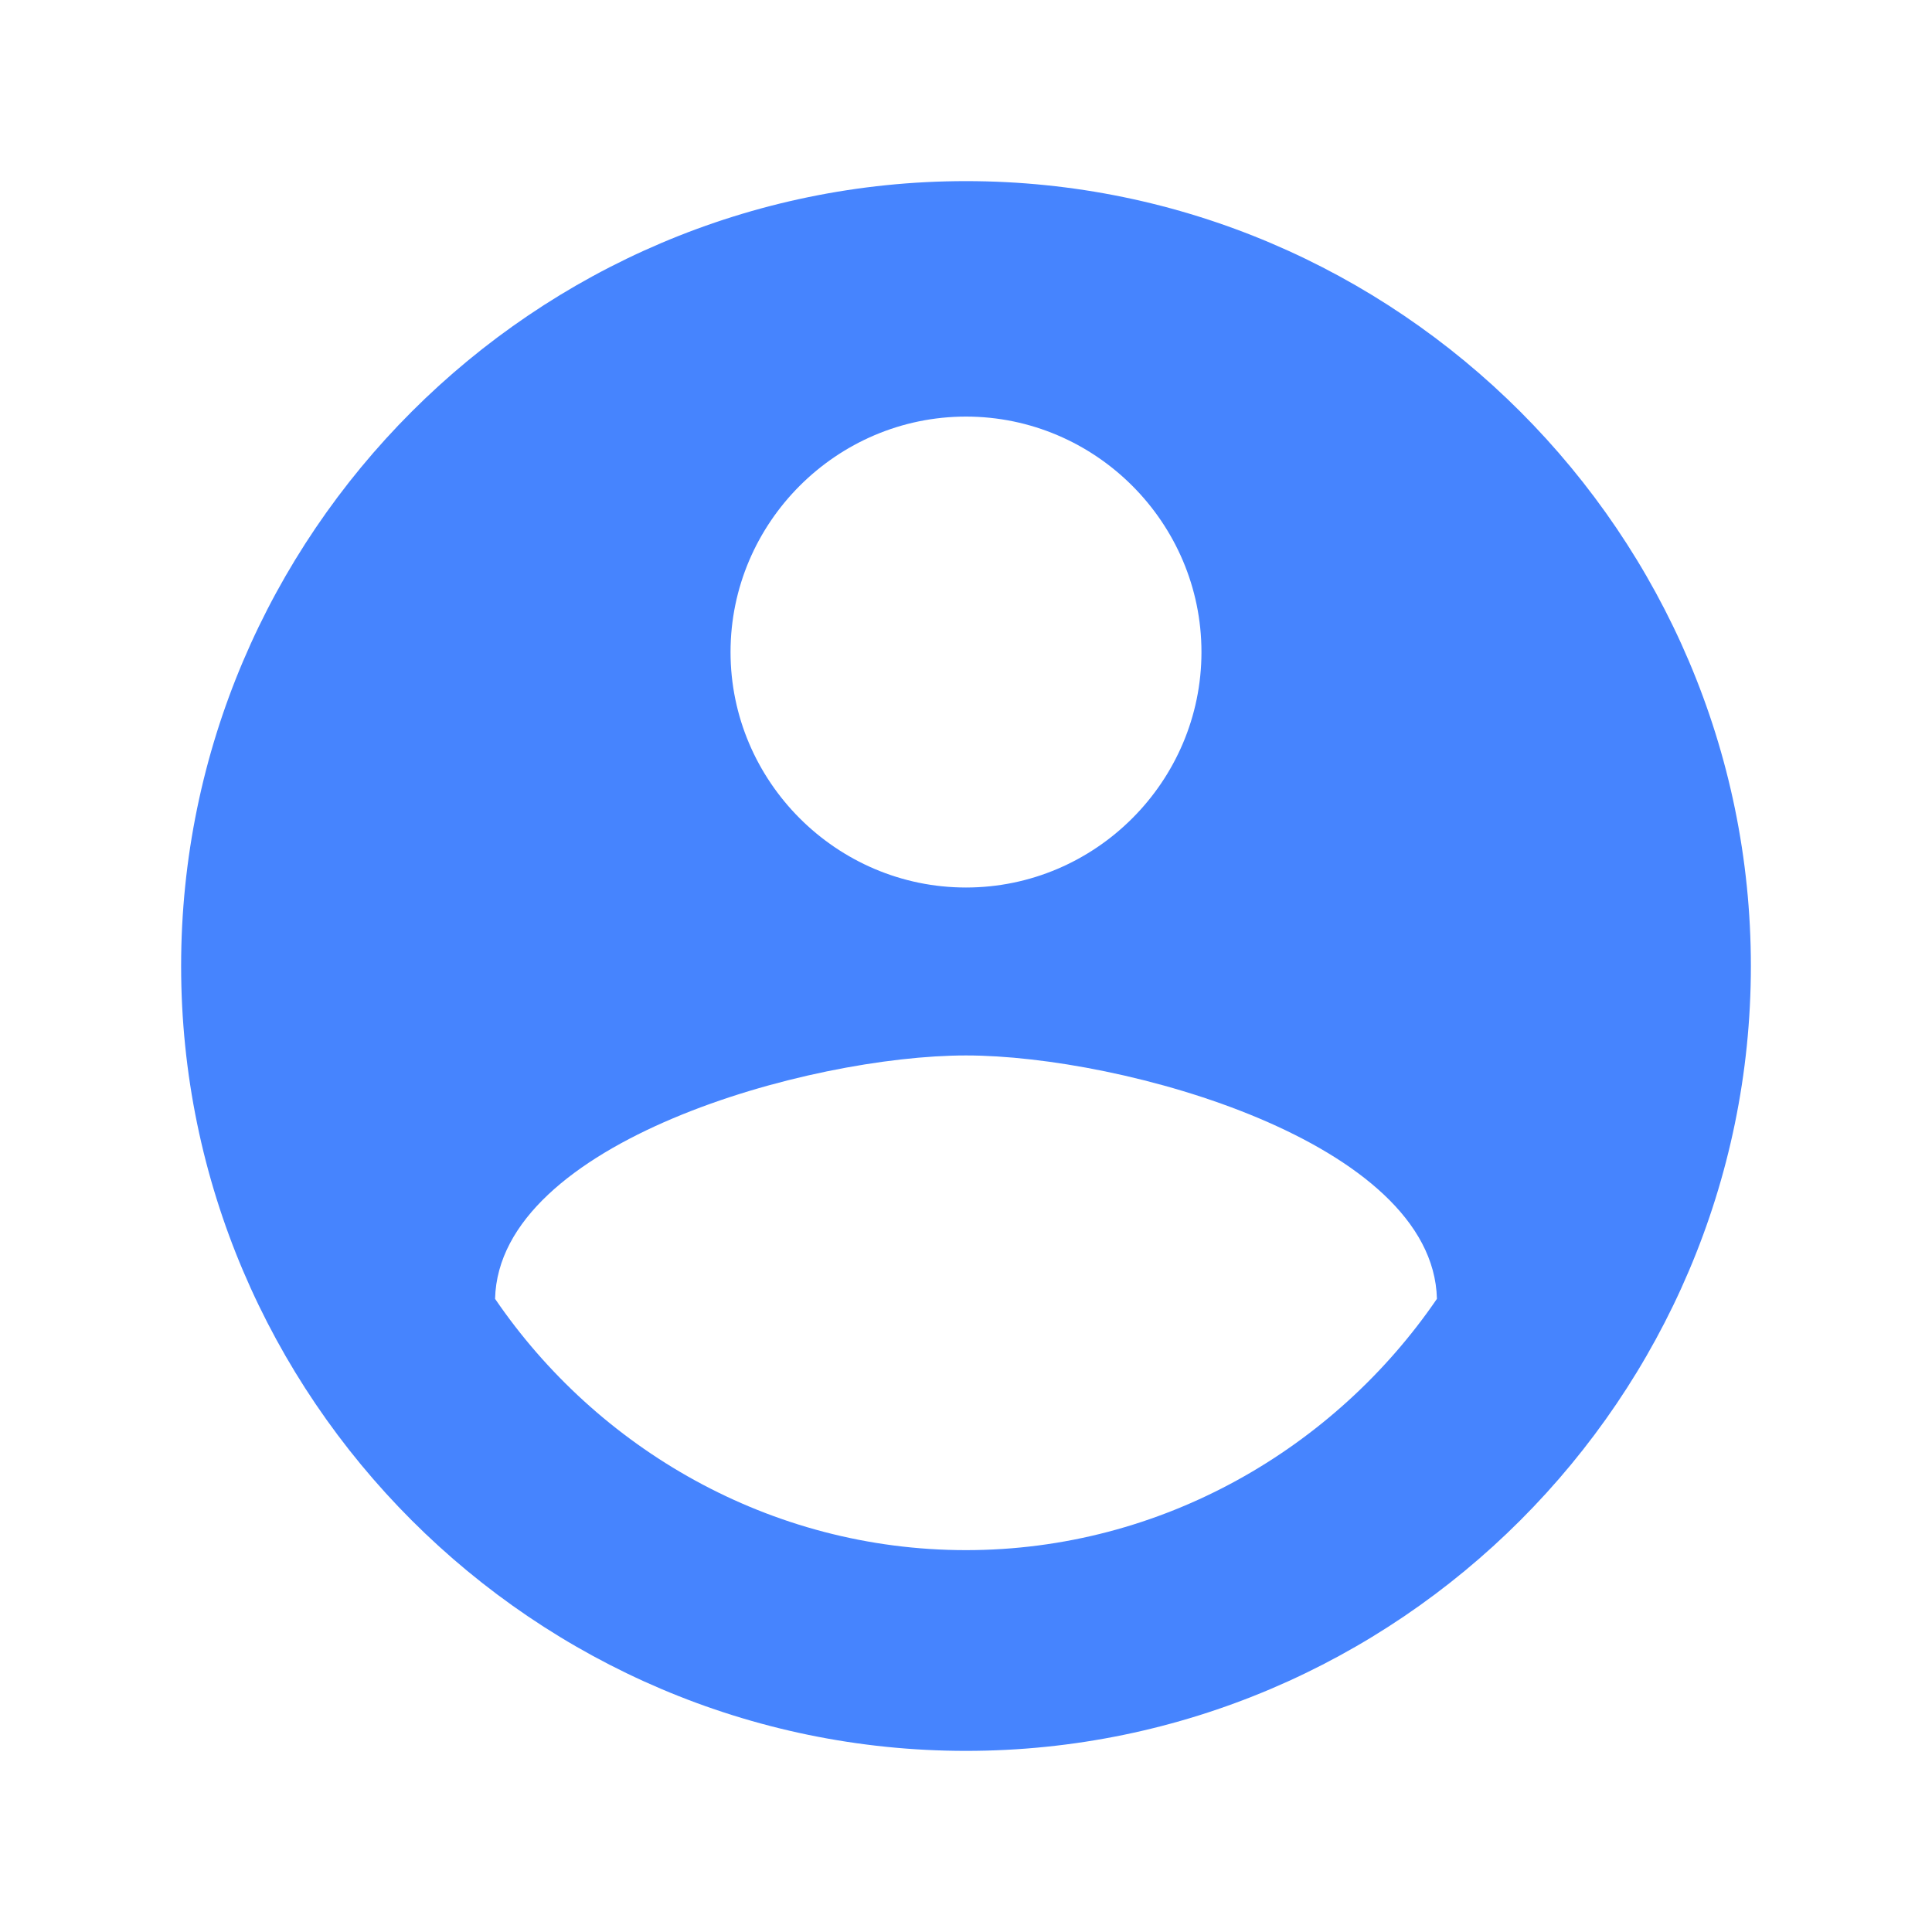 <svg width="40" height="40" viewBox="0 0 40 40" fill="none" xmlns="http://www.w3.org/2000/svg">
<path d="M20 3.75C11.062 3.75 3.75 11.062 3.75 20C3.75 28.938 11.062 36.25 20 36.25C28.938 36.25 36.25 28.938 36.25 20C36.25 11.062 28.938 3.75 20 3.75ZM20 8.625C22.68 8.625 24.875 10.82 24.875 13.5C24.875 16.18 22.68 18.375 20 18.375C17.32 18.375 15.125 16.18 15.125 13.5C15.125 10.82 17.32 8.625 20 8.625ZM20 32.094C15.938 32.094 12.359 29.984 10.25 26.891C10.328 23.641 16.75 21.852 20 21.852C23.25 21.852 29.672 23.641 29.75 26.891C27.641 29.977 24.062 32.094 20 32.094Z" fill="#4684FE"/>
</svg>
